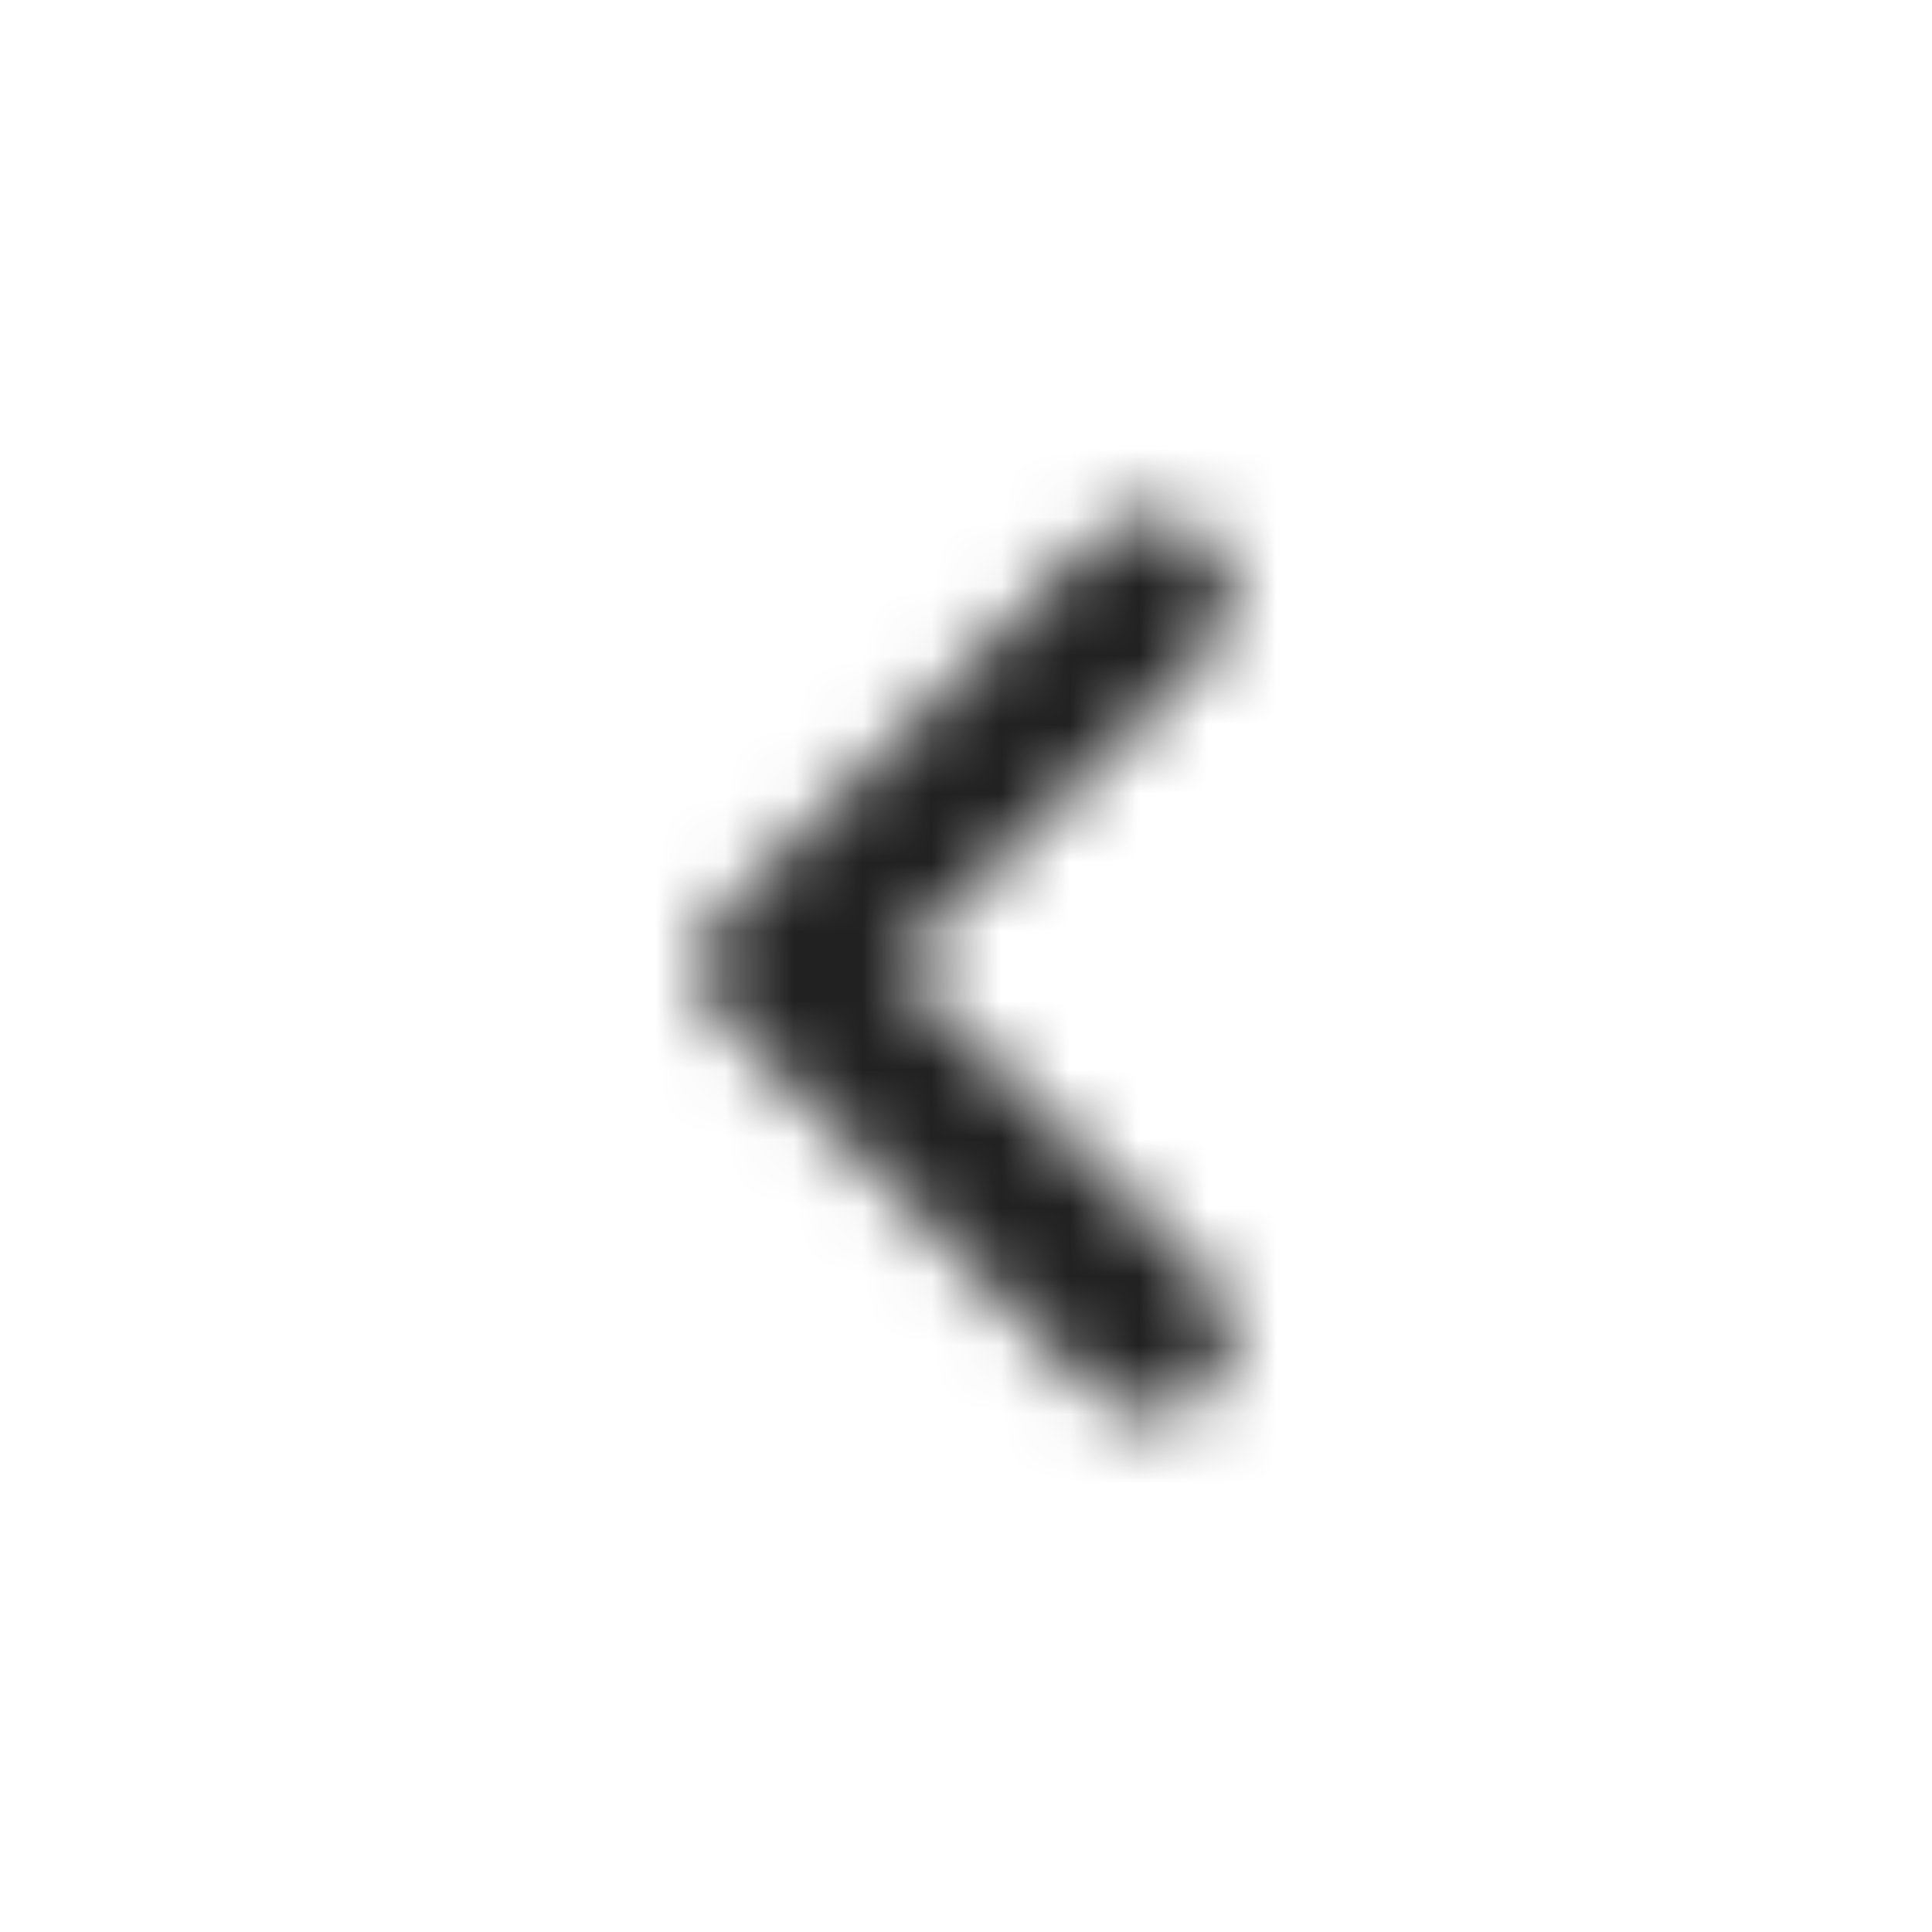 <?xml version="1.0" encoding="UTF-8"?>
<svg width="28px" height="28px" viewBox="0 0 28 28" version="1.1" xmlns="http://www.w3.org/2000/svg" xmlns:xlink="http://www.w3.org/1999/xlink">
    <!-- Generator: Sketch 50.2 (55047) - http://www.bohemiancoding.com/sketch -->
    <title>leftLineArrow</title>
    <desc>Created with Sketch.</desc>
    <defs>
        <path d="M17.5,7.822 C17.282,7.604 16.986,7.481 16.677,7.481 C16.369,7.481 16.073,7.604 15.855,7.822 L10.5,13.177 C10.045,13.632 10.045,14.367 10.5,14.822 L15.855,20.177 C16.31,20.632 17.045,20.632 17.5,20.177 C17.955,19.722 17.955,18.987 17.5,18.532 L12.973,13.994 L17.5,9.467 C17.955,9.012 17.943,8.266 17.5,7.822 Z" id="path-1"></path>
    </defs>
    <g id="Page-1" stroke="none" stroke-width="1" fill="none" fill-rule="evenodd">
        <g id="切图" transform="translate(-10, -146)">
            <g id="leftArrow" transform="translate(10, 146)">
                <g id="Icon-/-Keyboard-Arrow---Left-/-Rounded">
                    <mask id="mask-2" fill="white">
                        <use xlink:href="#path-1"></use>
                    </mask>
                    <g id="icon/navigation/chevron_left_24px" fill-rule="nonzero"></g>
                    <g id="✱-/-Color-/-Icons-/-Selected-/-On-Secondary-/-Active--" mask="url(#mask-2)" fill="#000000" fill-opacity="0.87" fill-rule="evenodd">
                        <rect id="Rectangle-3" x="0" y="0" width="28" height="28"></rect>
                    </g>
                </g>
            </g>
        </g>
    </g>
</svg>